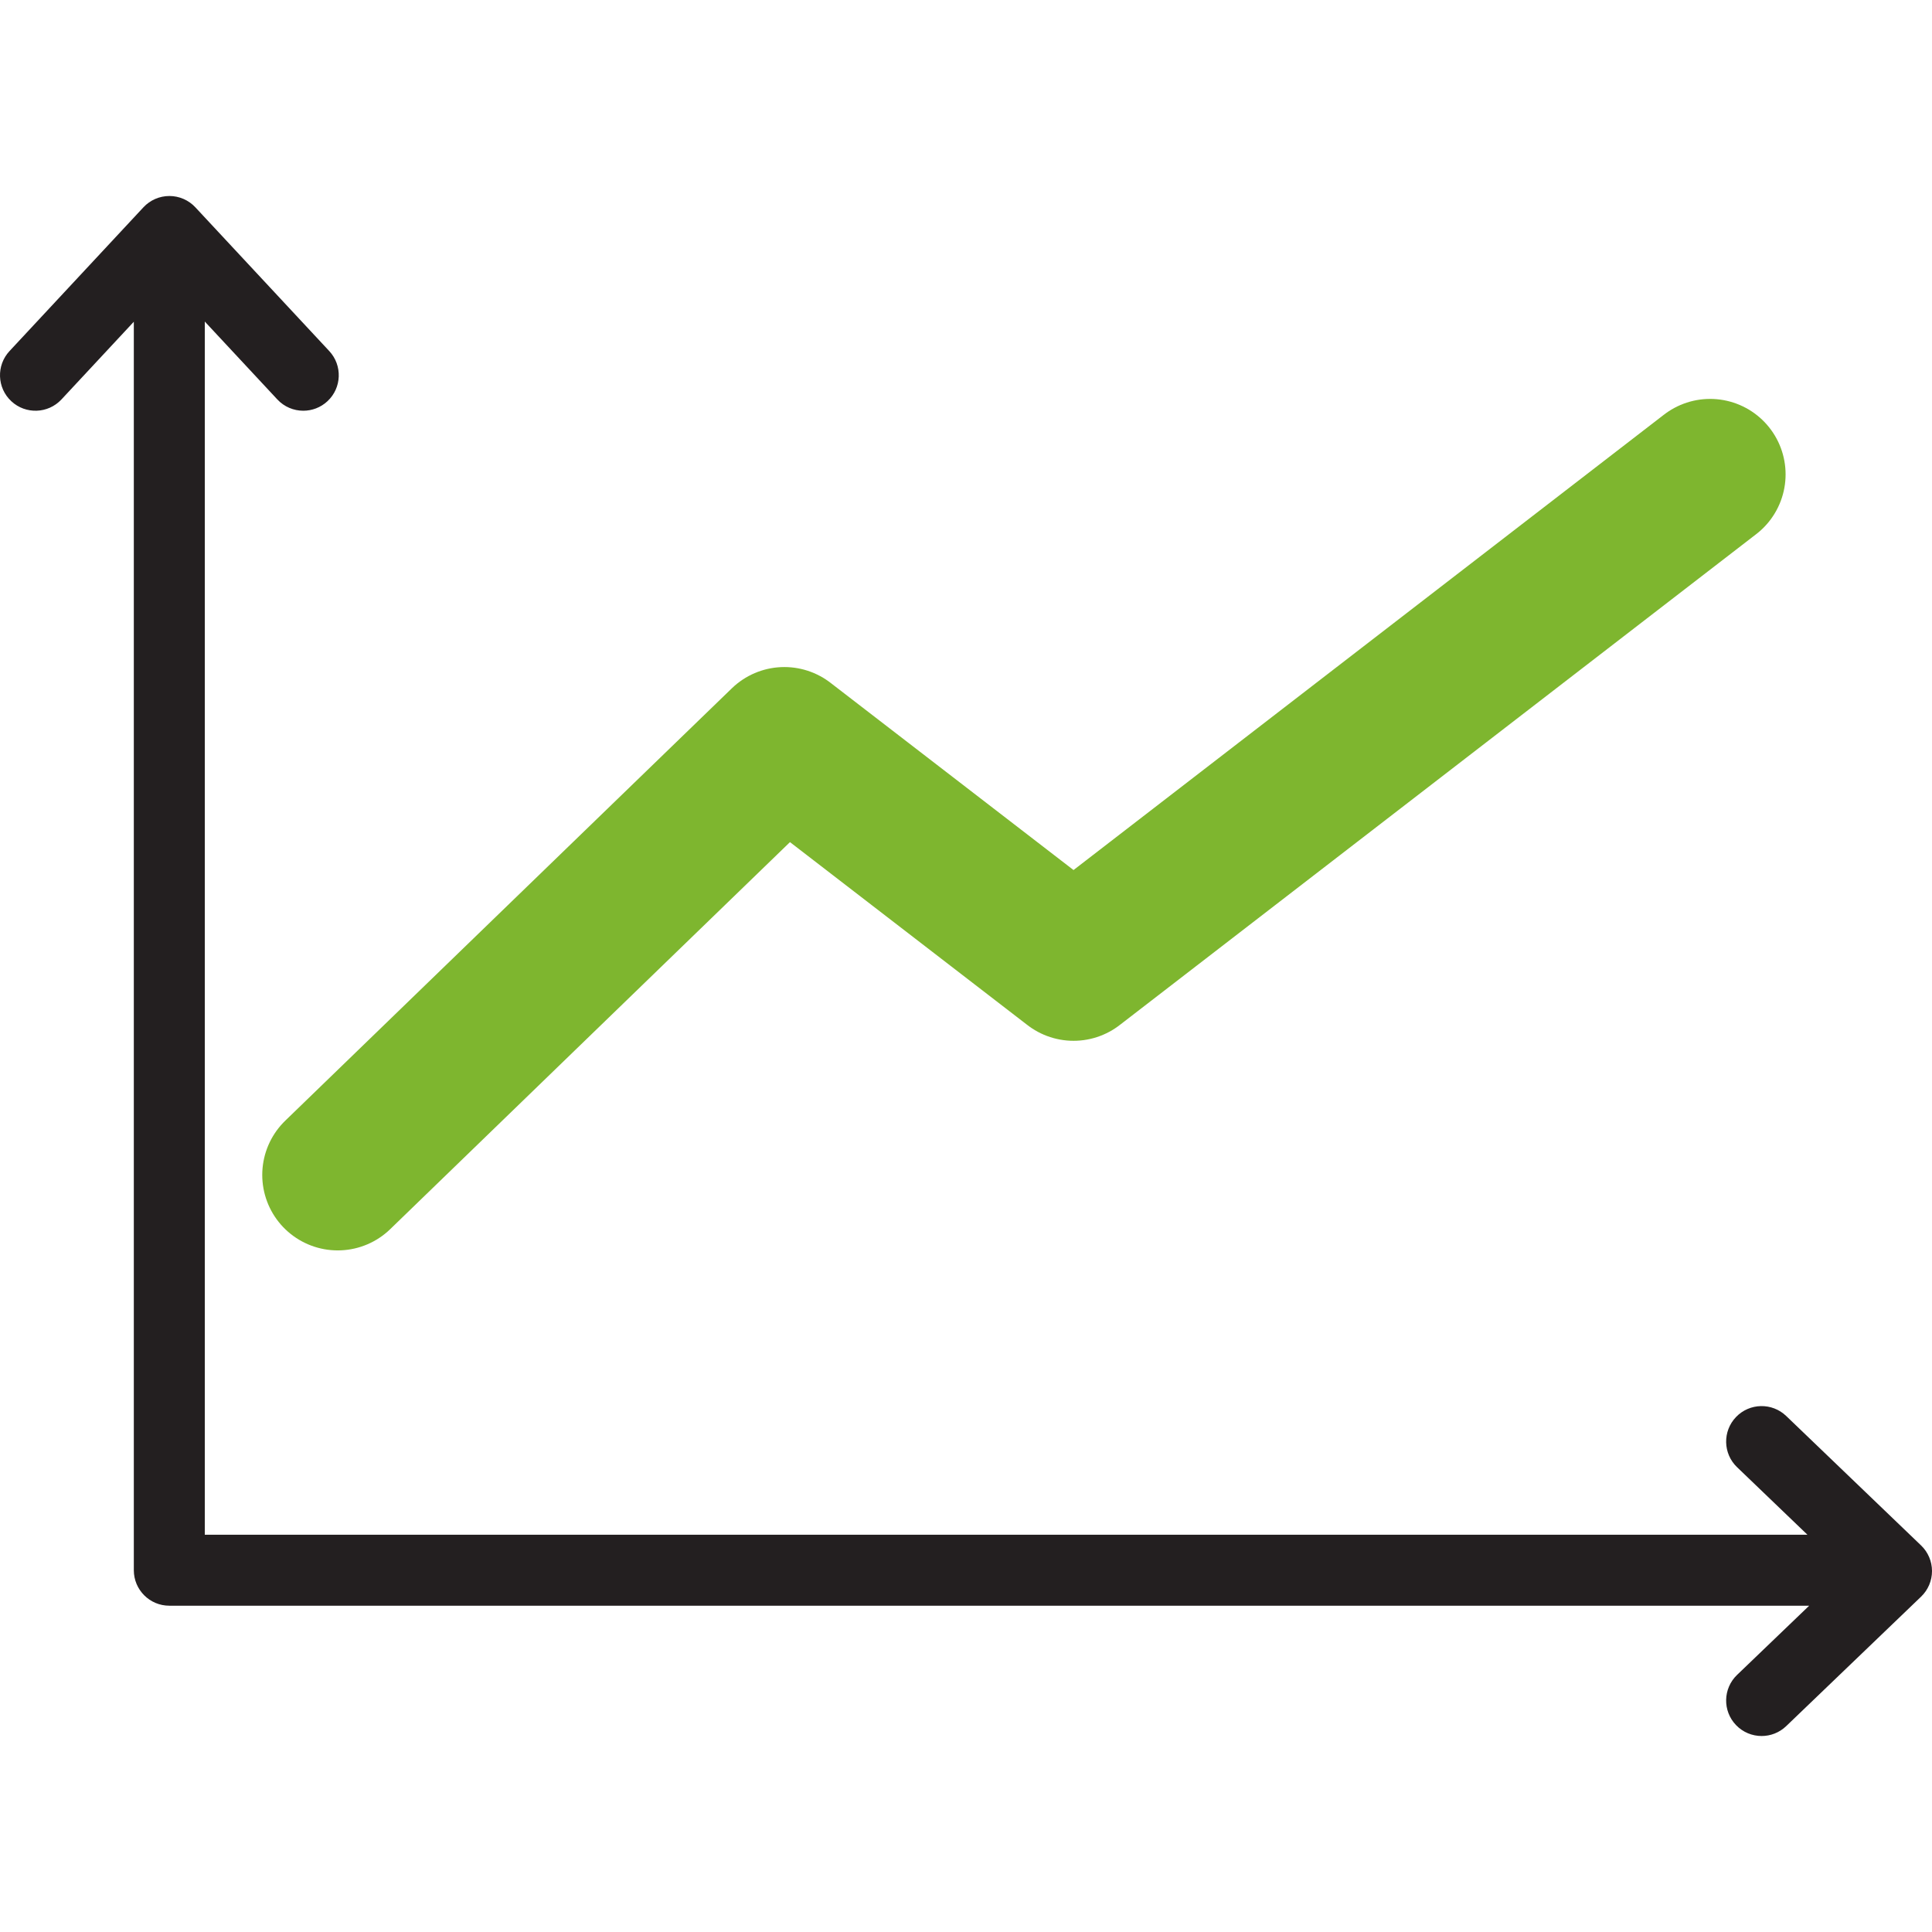 <?xml version="1.0" encoding="UTF-8" standalone="no"?>
<!-- Generator: Adobe Illustrator 19.0.0, SVG Export Plug-In . SVG Version: 6.00 Build 0)  -->

<svg
   version="1.1"
   id="Layer_1"
   x="0px"
   y="0px"
   viewBox="0 0 511.999 511.999"
   style="enable-background:new 0 0 511.999 511.999;"
   xml:space="preserve"
   sodipodi:docname="iconVisGraphHybrid.svg"
   inkscape:version="1.2.1 (9c6d41e410, 2022-07-14)"
   xmlns:inkscape="http://www.inkscape.org/namespaces/inkscape"
   xmlns:sodipodi="http://sodipodi.sourceforge.net/DTD/sodipodi-0.dtd"
   xmlns="http://www.w3.org/2000/svg"
   xmlns:svg="http://www.w3.org/2000/svg"><defs
   id="defs15472" /><sodipodi:namedview
   id="namedview15470"
   pagecolor="#ffffff"
   bordercolor="#000000"
   borderopacity="0.25"
   inkscape:showpageshadow="2"
   inkscape:pageopacity="0.0"
   inkscape:pagecheckerboard="0"
   inkscape:deskcolor="#d1d1d1"
   showgrid="false"
   inkscape:zoom="1.4252649"
   inkscape:cx="337.83194"
   inkscape:cy="254.33869"
   inkscape:window-width="1634"
   inkscape:window-height="1268"
   inkscape:window-x="1427"
   inkscape:window-y="339"
   inkscape:window-maximized="0"
   inkscape:current-layer="Layer_1" />








<path
   style="display:inline;fill:#231f20"
   d="m 509.108,409.559 -35.748,-34.31 c -3.747,-3.597 -9.701,-3.475 -13.295,0.273 -3.597,3.747 -3.475,9.7 0.273,13.297 l 18.649,17.899 H 54.272 V 85.217 l 19.221,20.637 c 1.852,1.989 4.364,2.994 6.883,2.994 2.294,0 4.595,-0.835 6.406,-2.522 3.8,-3.539 4.012,-9.489 0.473,-13.291 L 51.77,54.937 c -1.78,-1.91 -4.272,-2.994 -6.881,-2.994 -2.609,0 -5.103,1.085 -6.881,2.994 L 2.522,93.036 c -3.539,3.8 -3.328,9.75 0.473,13.291 3.8,3.54 9.751,3.329 13.291,-0.471 L 35.464,85.264 v 330.86 c 0,5.193 4.21,9.403 9.403,9.403 h 434.582 l -19.113,18.343 c -3.747,3.597 -3.87,9.549 -0.273,13.297 1.845,1.924 4.314,2.892 6.785,2.892 2.341,0 4.686,-0.87 6.51,-2.619 l 35.748,-34.309 c 1.848,-1.774 2.893,-4.223 2.893,-6.785 0,-2.563 -1.043,-5.013 -2.891,-6.787 z"
   id="path15437"
   sodipodi:nodetypes="ccccccccscccscccccsscccsccsc" />











<path
   style="fill:none;fill-opacity:1;stroke:#7eb62f;stroke-width:40;stroke-linecap:round;stroke-linejoin:round;stroke-dasharray:none;stroke-opacity:1"
   d="M 89.498,311.369 207.86,196.774 284.5,255.823 453.198,125.715"
   id="path15804" /></svg>
